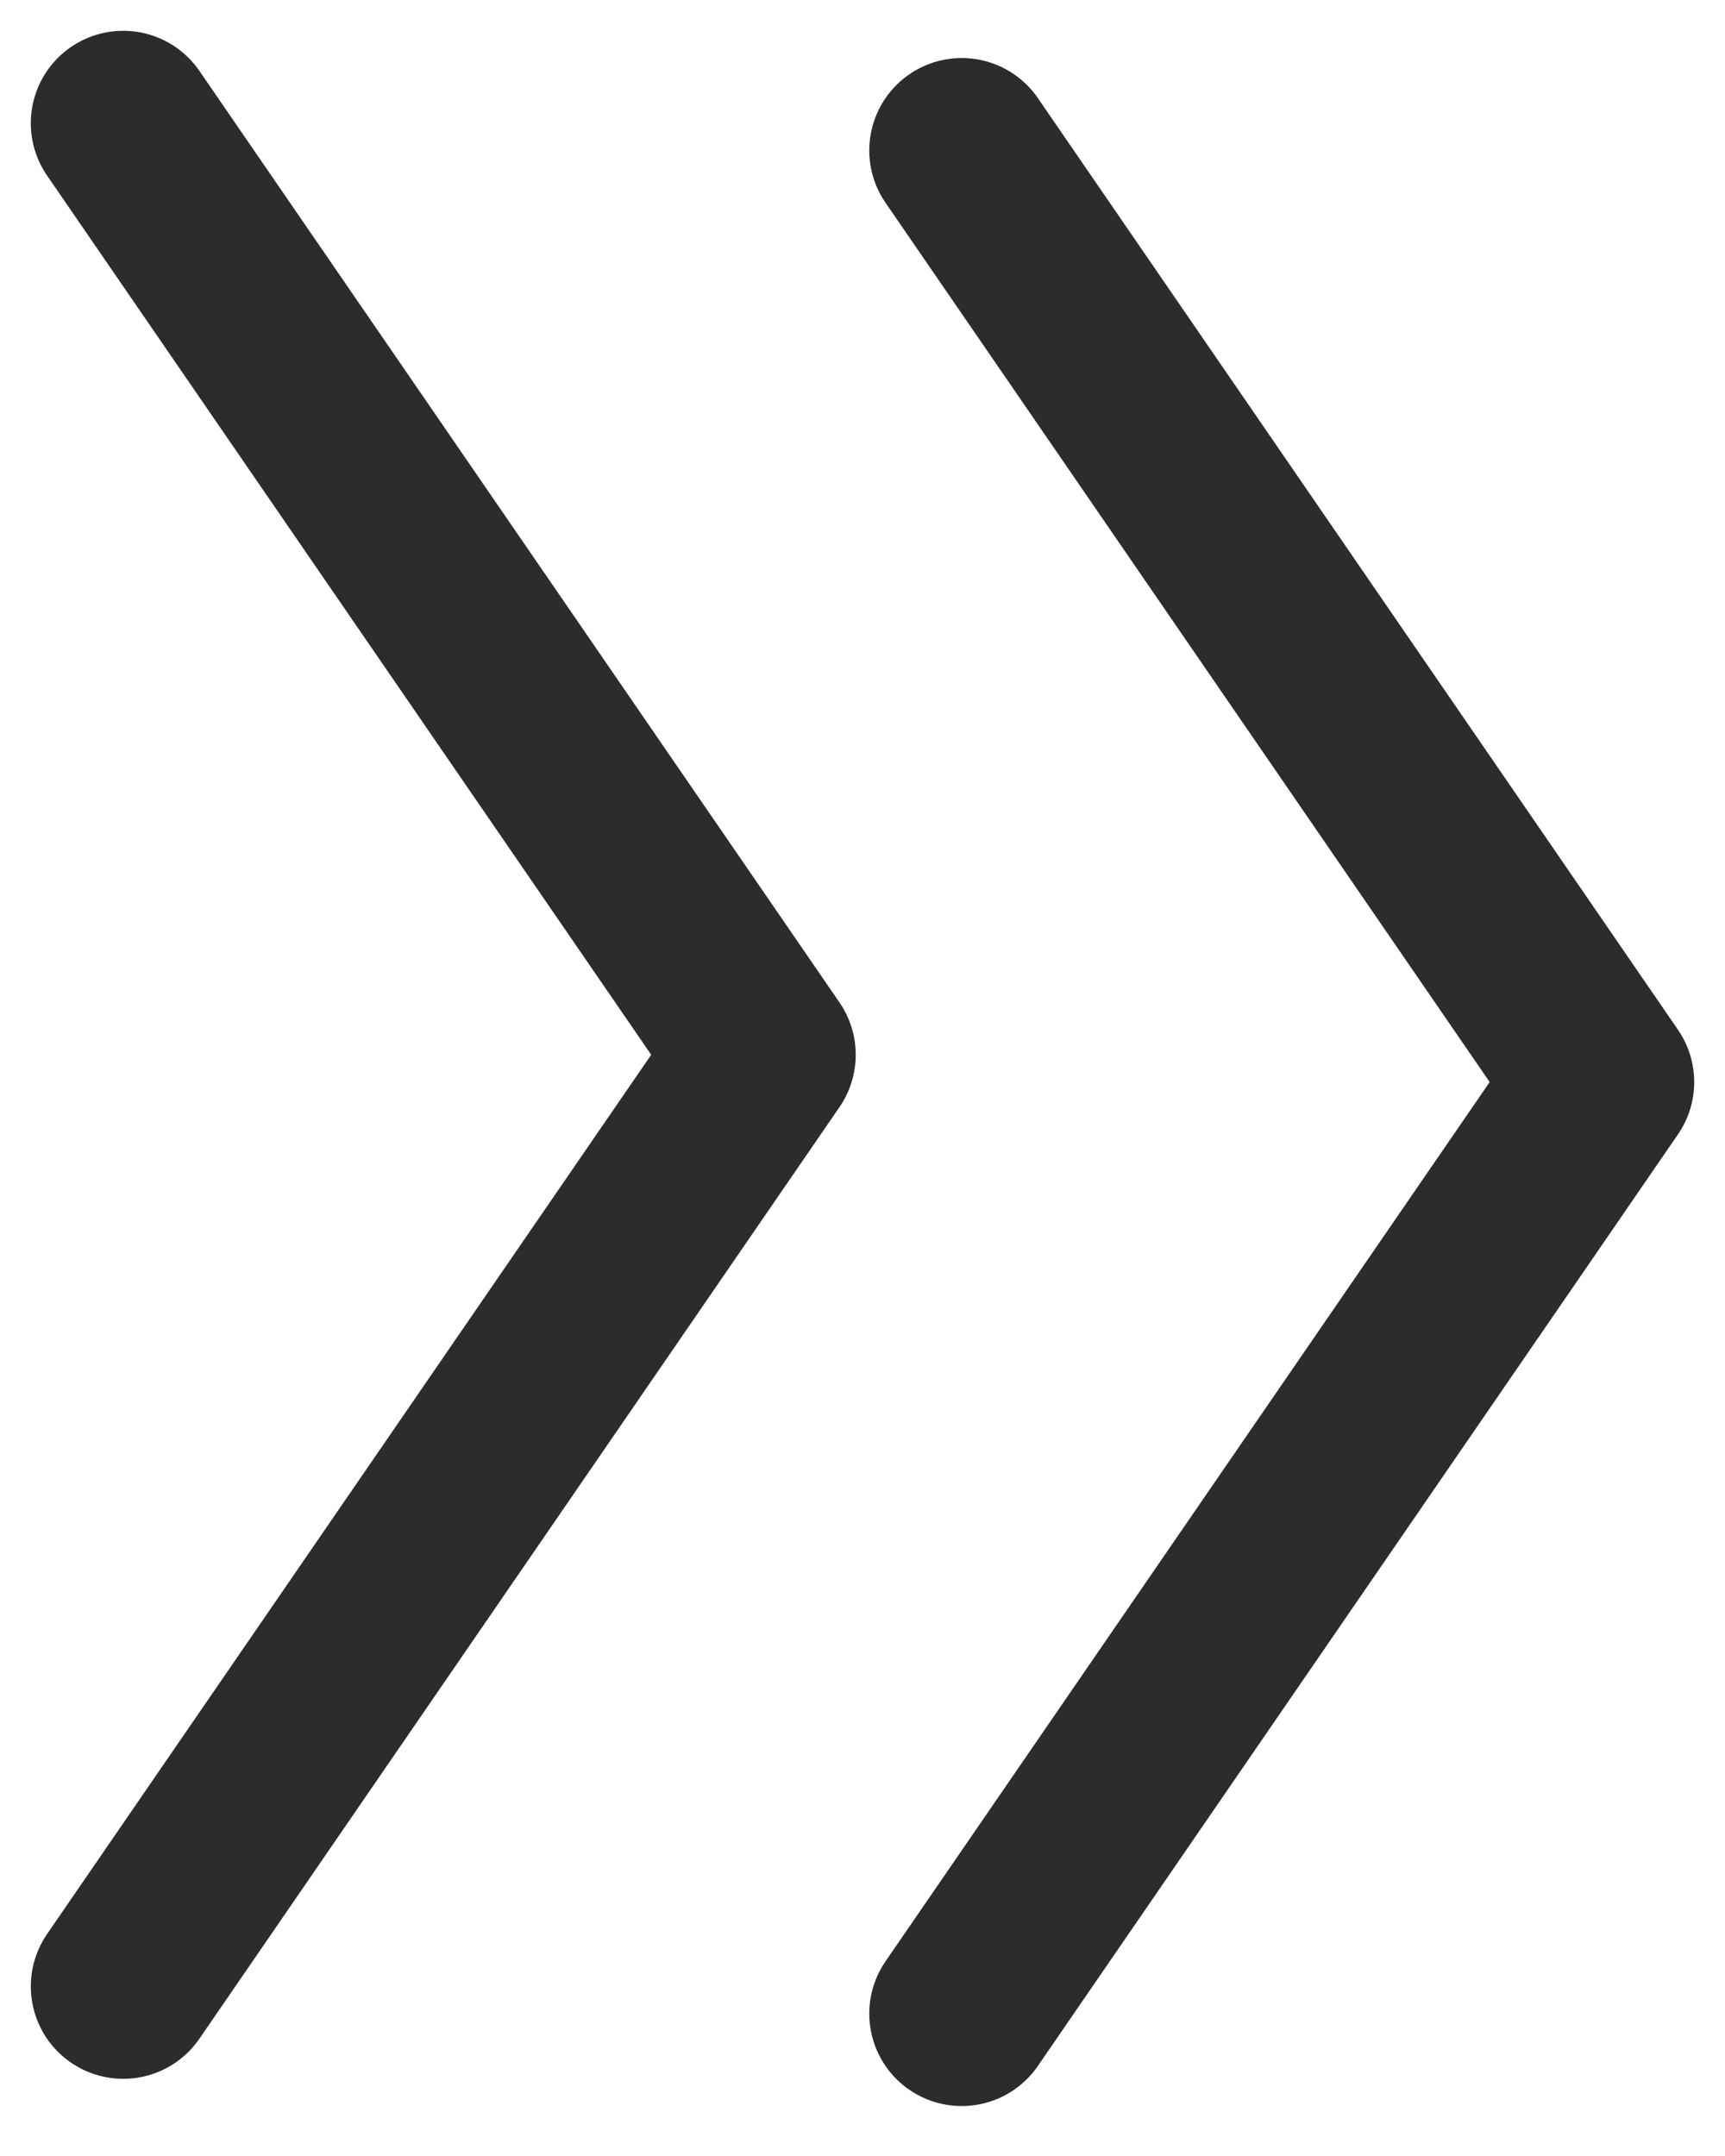 <svg width="28" height="35" viewBox="0 0 28 35" fill="none" xmlns="http://www.w3.org/2000/svg">
<path d="M2 2L12.39 17.123L2 32.247" stroke="#2C2C2C" stroke-width="3" stroke-linecap="round" stroke-linejoin="round"/>
<path d="M15.61 2.442L26 17.566L15.61 32.689" stroke="#2C2C2C" stroke-width="3" stroke-linecap="round" stroke-linejoin="round"/>
</svg>
